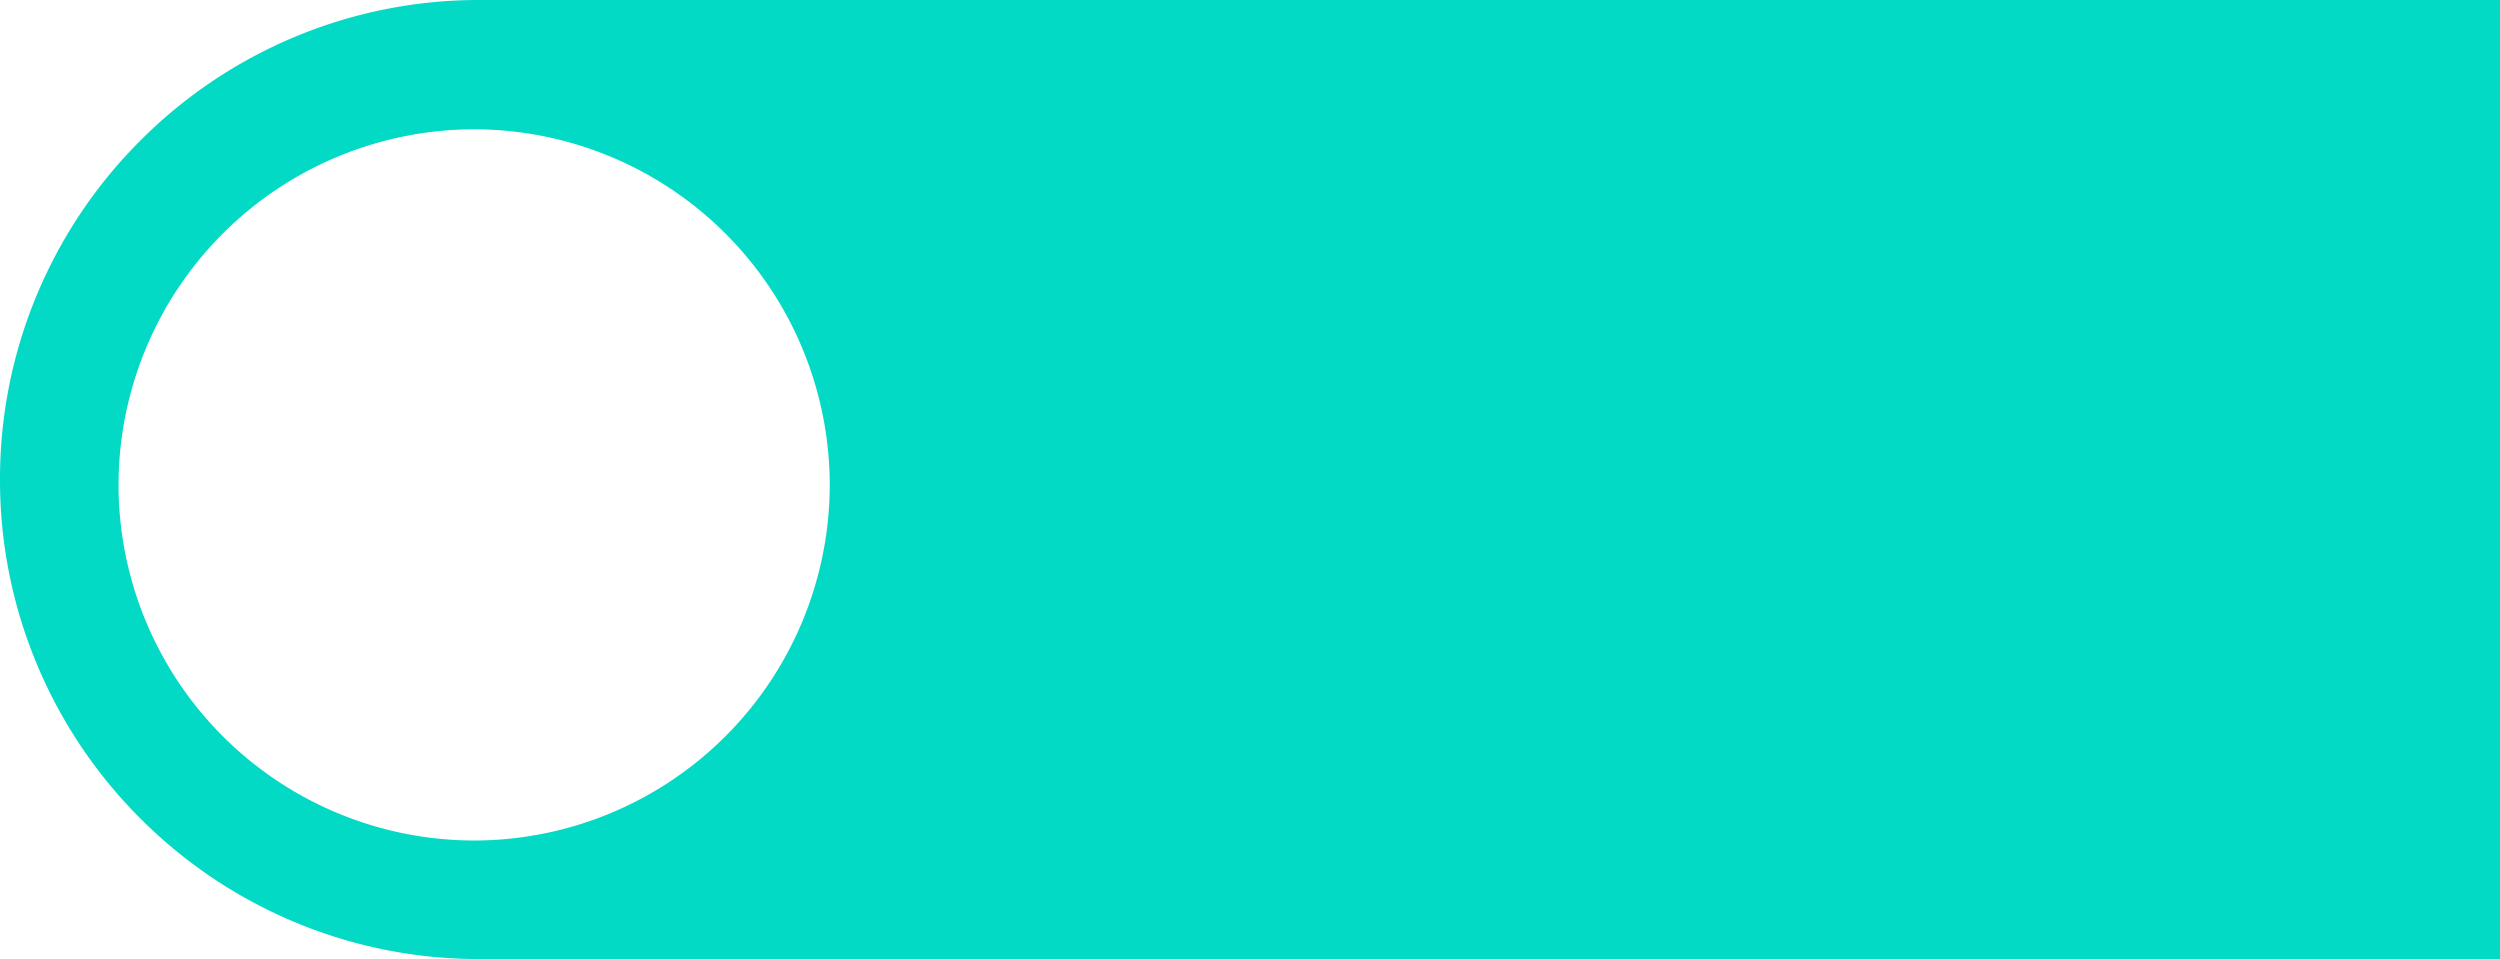 <svg xmlns="http://www.w3.org/2000/svg" width="232.001" height="89" viewBox="0 0 232.001 89">
  <path id="Subtraction_4" data-name="Subtraction 4" d="M232-3956H44.5a44.214,44.214,0,0,1-17.321-3.5,44.331,44.331,0,0,1-14.145-9.537A44.358,44.358,0,0,1,3.5-3983.179,44.227,44.227,0,0,1,0-4000.5a44.216,44.216,0,0,1,3.5-17.321,44.354,44.354,0,0,1,9.536-14.145,44.35,44.35,0,0,1,14.145-9.537A44.214,44.214,0,0,1,44.5-4045H232v89h0ZM44-4033a33.037,33.037,0,0,0-33,33,33.037,33.037,0,0,0,33,33,33.037,33.037,0,0,0,33-33A33.037,33.037,0,0,0,44-4033Z" transform="translate(0 4045)" fill="#03dac5"/>
</svg>
